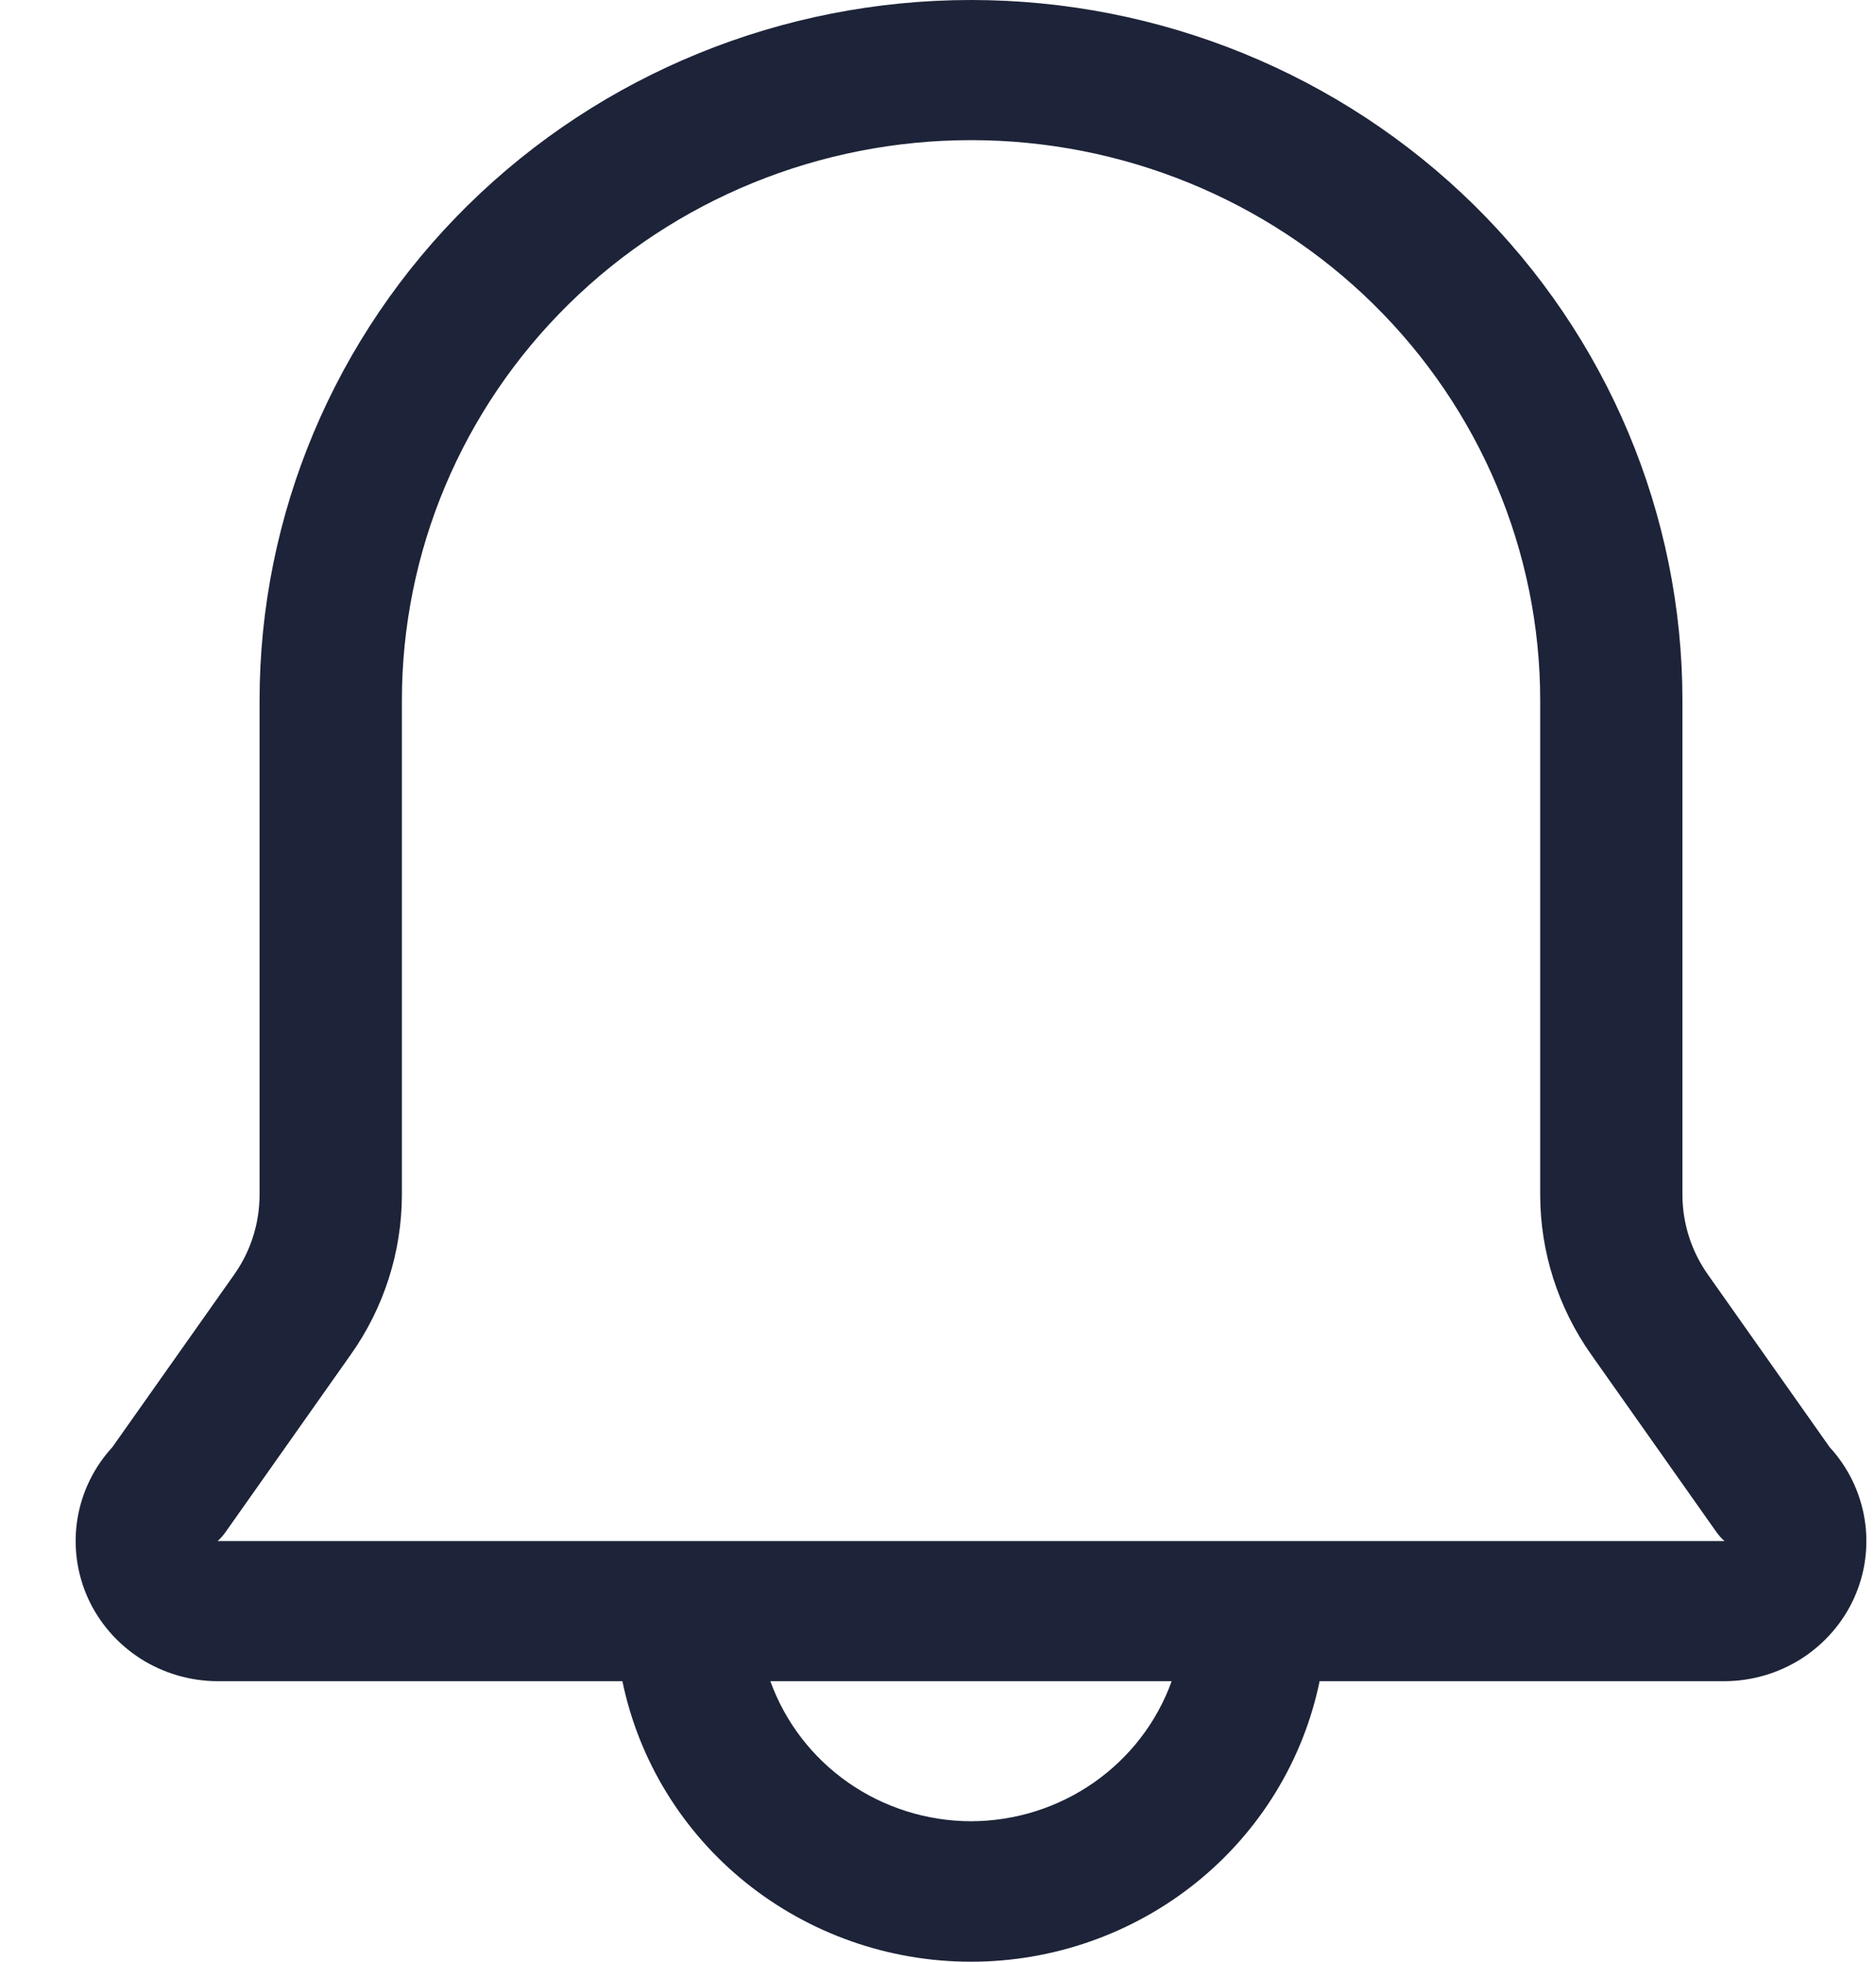 <svg width="22" height="23" viewBox="0 0 22 23" fill="none" xmlns="http://www.w3.org/2000/svg">
<path d="M21.457 16.968L20.031 14.947C19.836 14.673 19.731 14.346 19.73 14.011V8.213C19.73 6.035 18.851 3.946 17.287 2.405C15.722 0.865 13.6 0 11.387 0C9.174 0 7.052 0.865 5.488 2.405C3.923 3.946 3.044 6.035 3.044 8.213V14.011C3.043 14.346 2.939 14.673 2.744 14.947L1.317 16.968C1.101 17.203 0.959 17.495 0.908 17.809C0.857 18.122 0.9 18.444 1.03 18.734C1.161 19.024 1.374 19.27 1.644 19.444C1.914 19.617 2.229 19.71 2.552 19.711H7.299C7.491 20.639 8.002 21.474 8.747 22.073C9.492 22.672 10.425 23 11.387 23C12.35 23 13.282 22.672 14.027 22.073C14.772 21.474 15.284 20.639 15.475 19.711H20.223C20.545 19.71 20.86 19.617 21.13 19.444C21.4 19.27 21.613 19.024 21.744 18.734C21.875 18.444 21.917 18.122 21.866 17.809C21.815 17.495 21.673 17.203 21.457 16.968ZM11.387 21.353C10.871 21.352 10.367 21.193 9.946 20.899C9.525 20.605 9.207 20.19 9.034 19.711H13.74C13.568 20.19 13.249 20.605 12.828 20.899C12.407 21.193 11.904 21.352 11.387 21.353ZM2.552 18.068C2.59 18.034 2.623 17.995 2.652 17.953L4.112 15.884C4.502 15.334 4.711 14.681 4.713 14.011V8.213C4.713 6.47 5.416 4.799 6.668 3.567C7.919 2.335 9.617 1.643 11.387 1.643C13.157 1.643 14.855 2.335 16.107 3.567C17.358 4.799 18.062 6.47 18.062 8.213V14.011C18.063 14.681 18.273 15.334 18.662 15.884L20.122 17.953C20.151 17.995 20.185 18.034 20.223 18.068H2.552Z" fill="#1D2338"/>
</svg>
